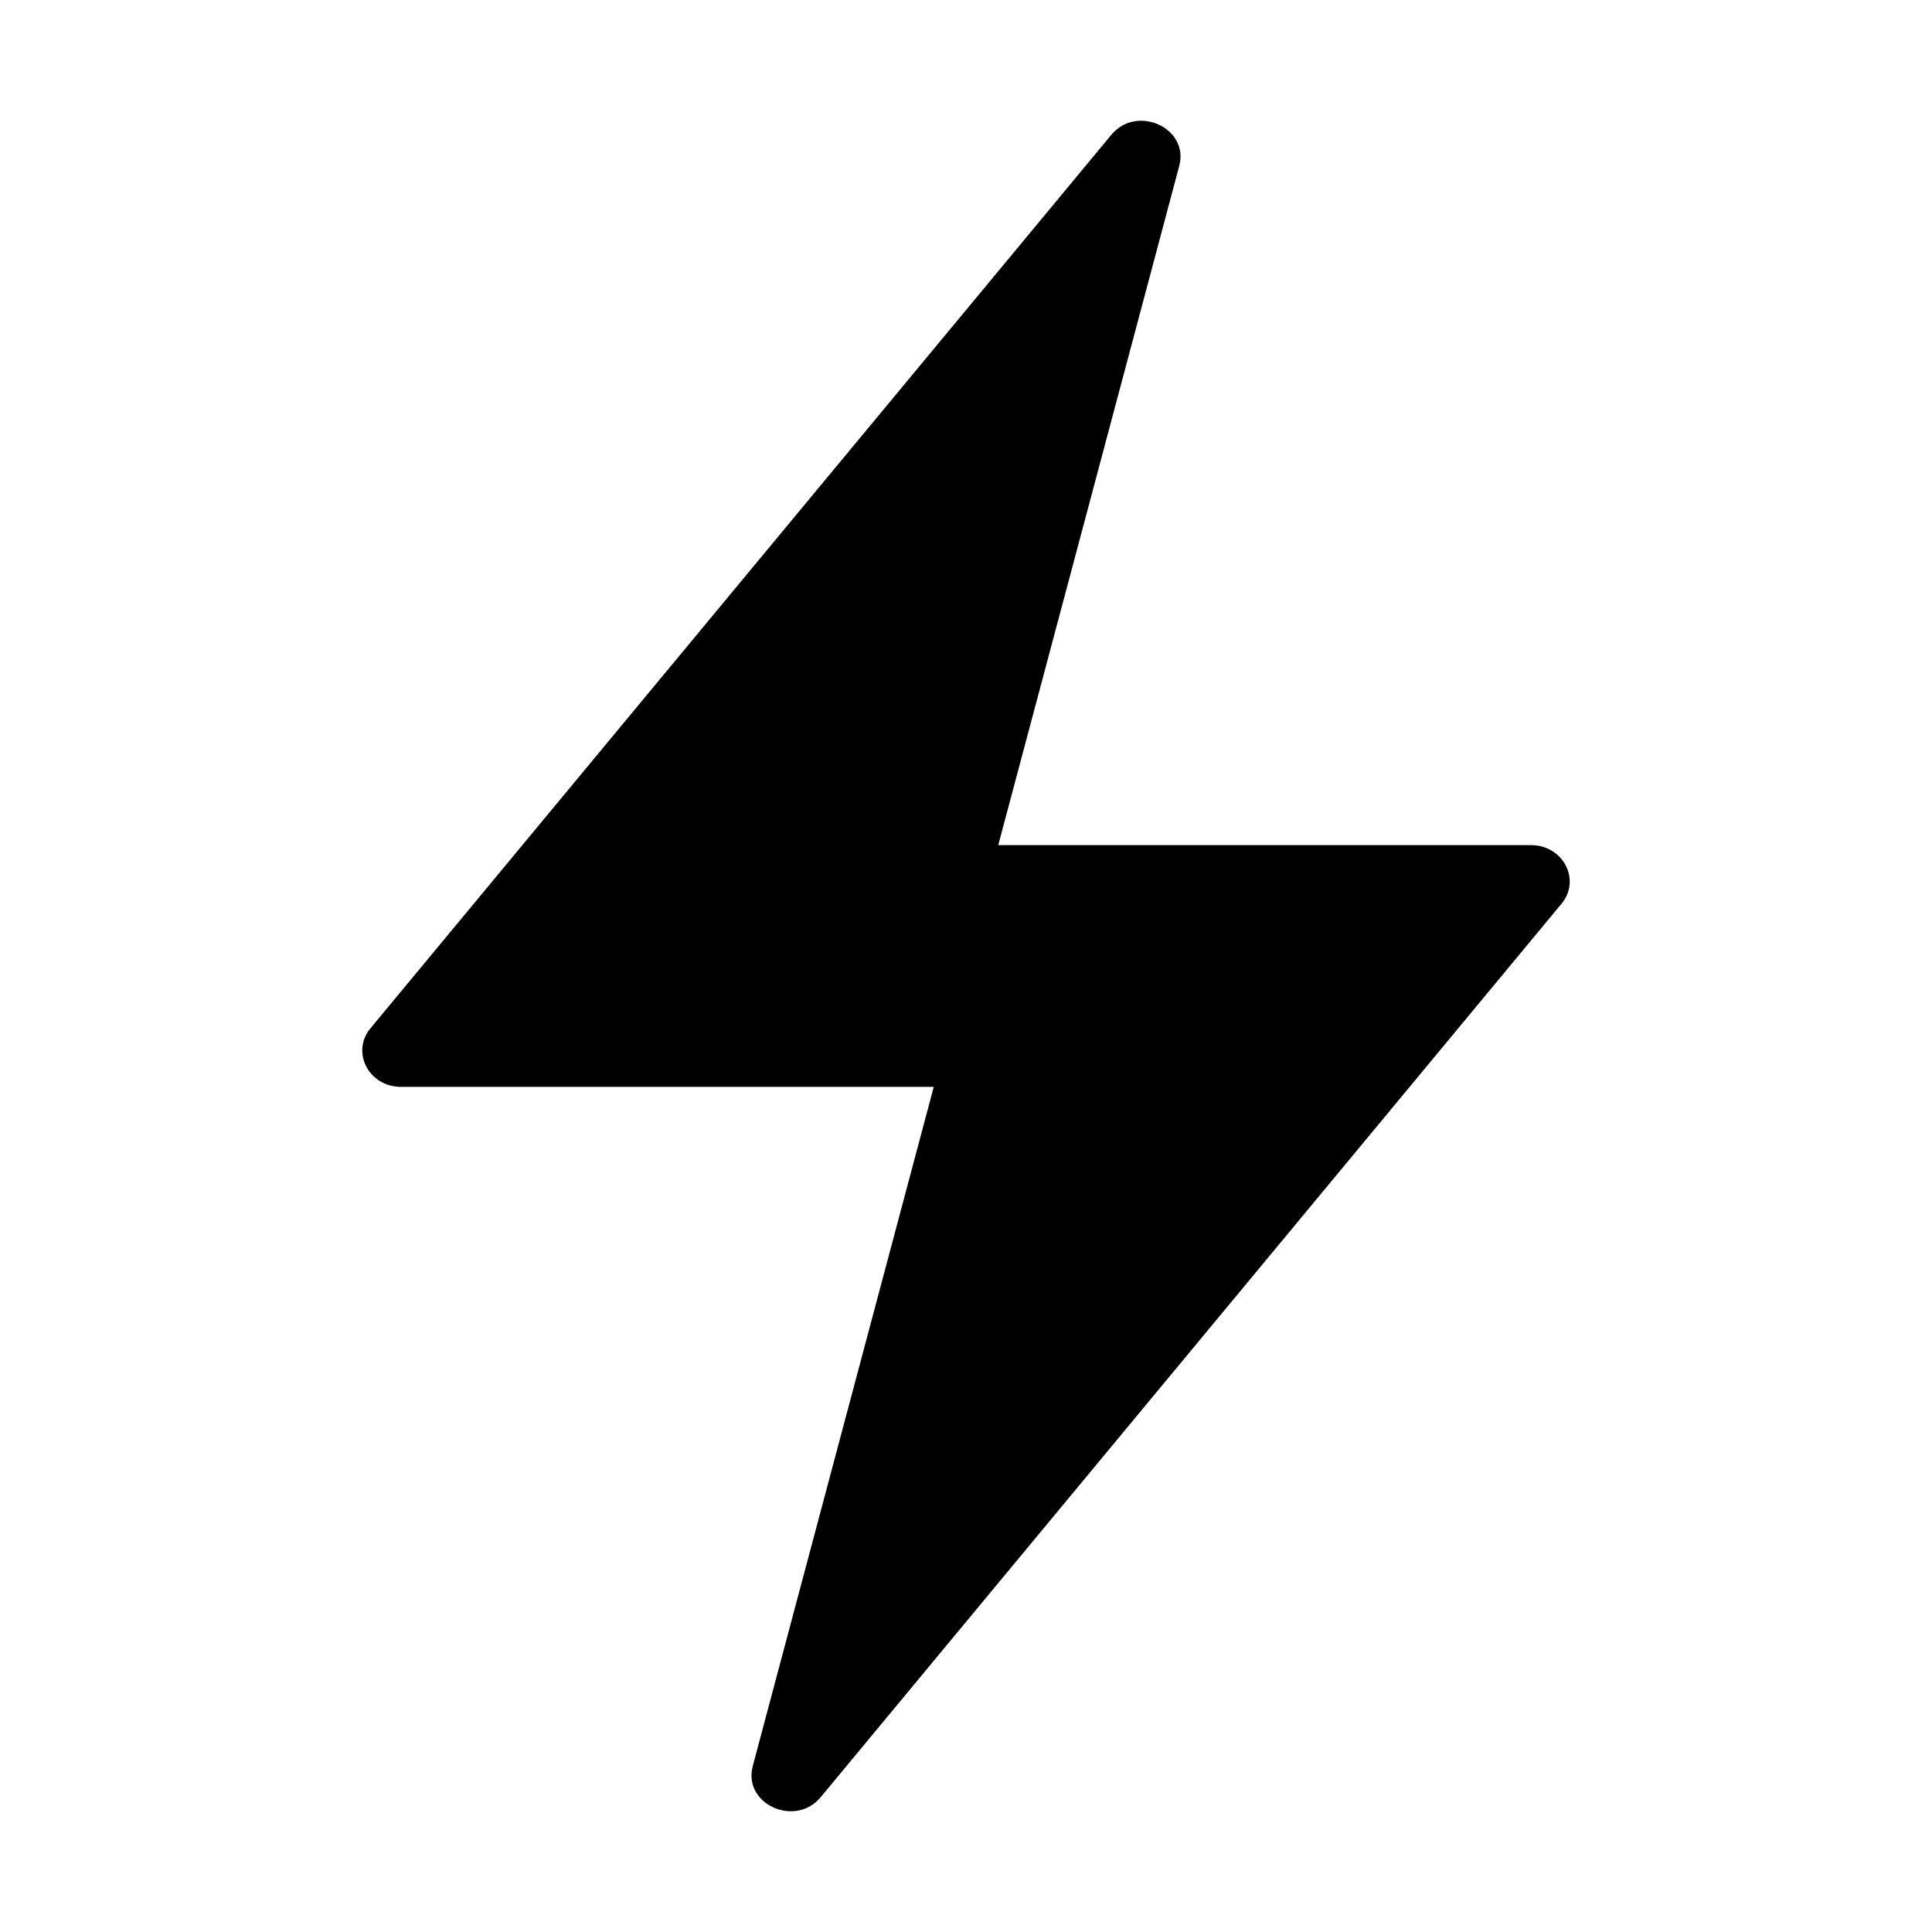 <svg width="16" height="16" viewBox="0 0 16 16" fill="none" xmlns="http://www.w3.org/2000/svg">
<path d="M12.932 7.484L6.797 14.883C6.585 15.139 6.15 14.94 6.234 14.626L7.733 9.001H3.321C3.054 9.001 2.905 8.713 3.068 8.516L9.203 1.117C9.415 0.861 9.85 1.06 9.766 1.374L8.267 6.999H12.679C12.946 6.999 13.095 7.287 12.932 7.484Z" fill="black"/>
</svg>
